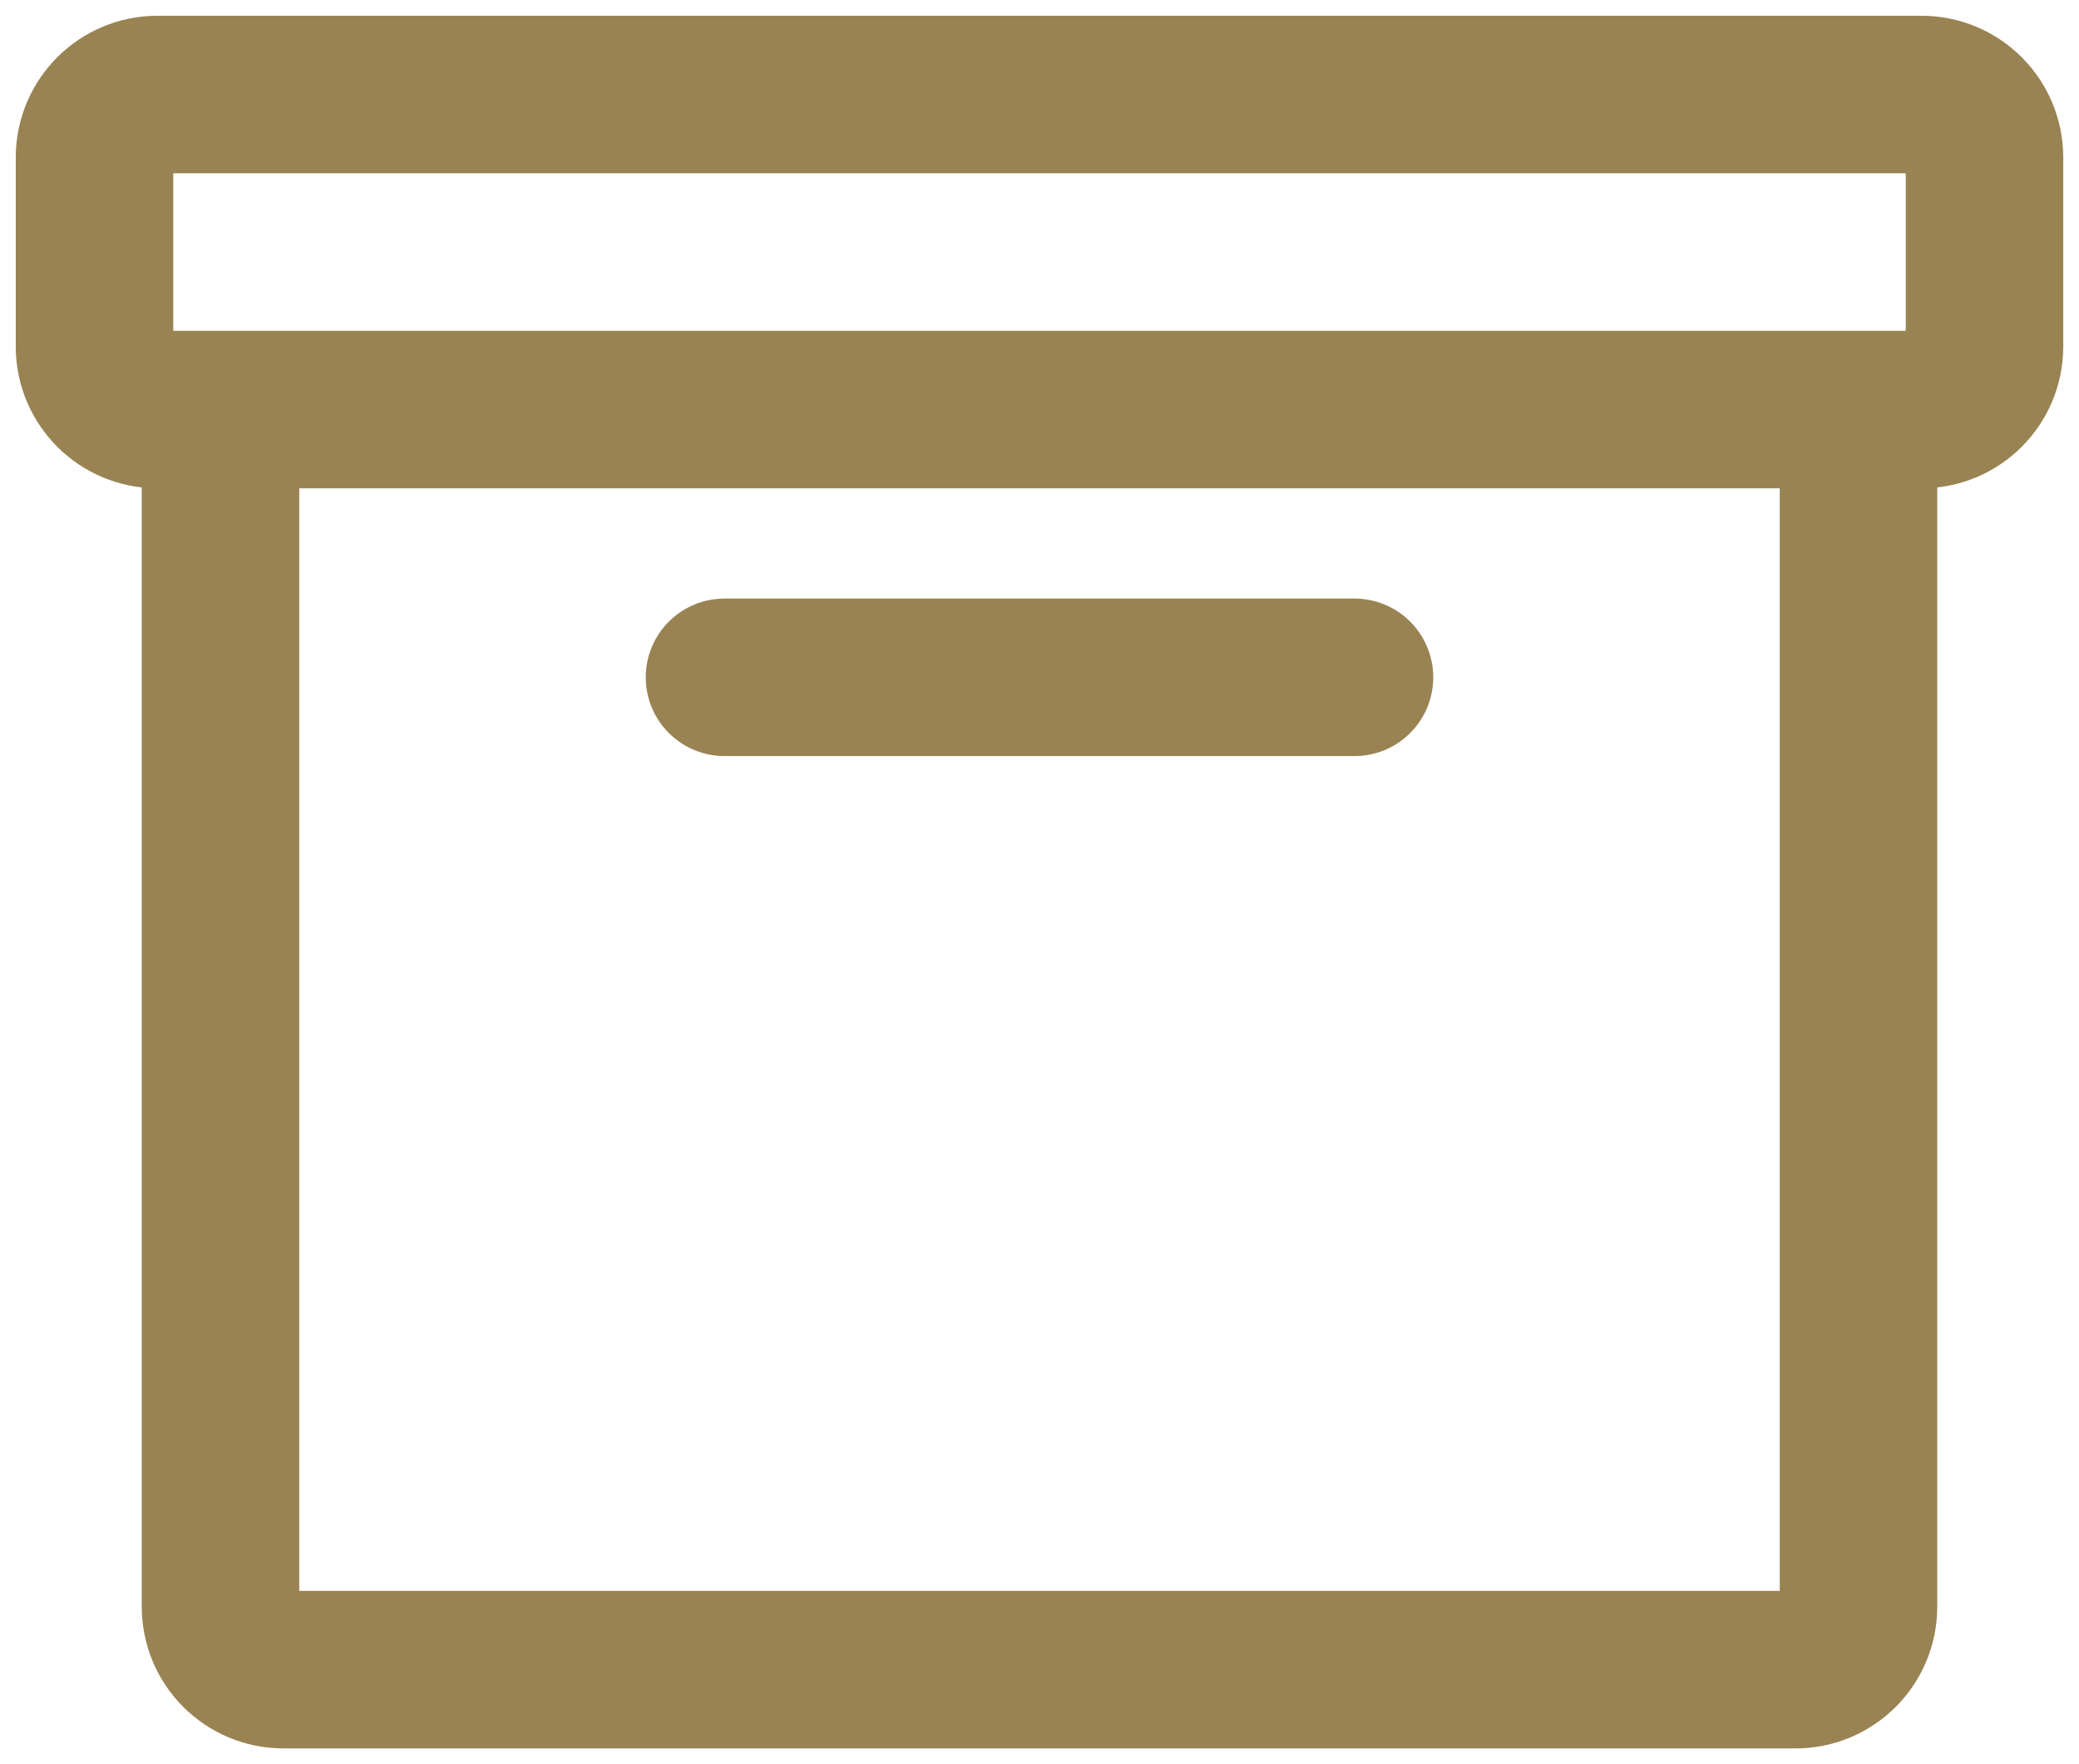<svg width="66" height="56" viewBox="0 0 66 56" fill="none" xmlns="http://www.w3.org/2000/svg">
<path d="M5 3H61C62.105 3 63 3.895 63 5V11C63 12.105 62.105 13 61 13H5C3.895 13 3 12.105 3 11V5C3 3.895 3.895 3 5 3Z" stroke="#998352" stroke-width="5"/>
<path d="M7 13V51C7 52.105 7.895 53 9 53H57C58.105 53 59 52.105 59 51V13" stroke="#998352" stroke-width="5"/>
<path d="M23 21.5H43" stroke="#998352" stroke-width="5" stroke-linecap="round"/>
</svg>
